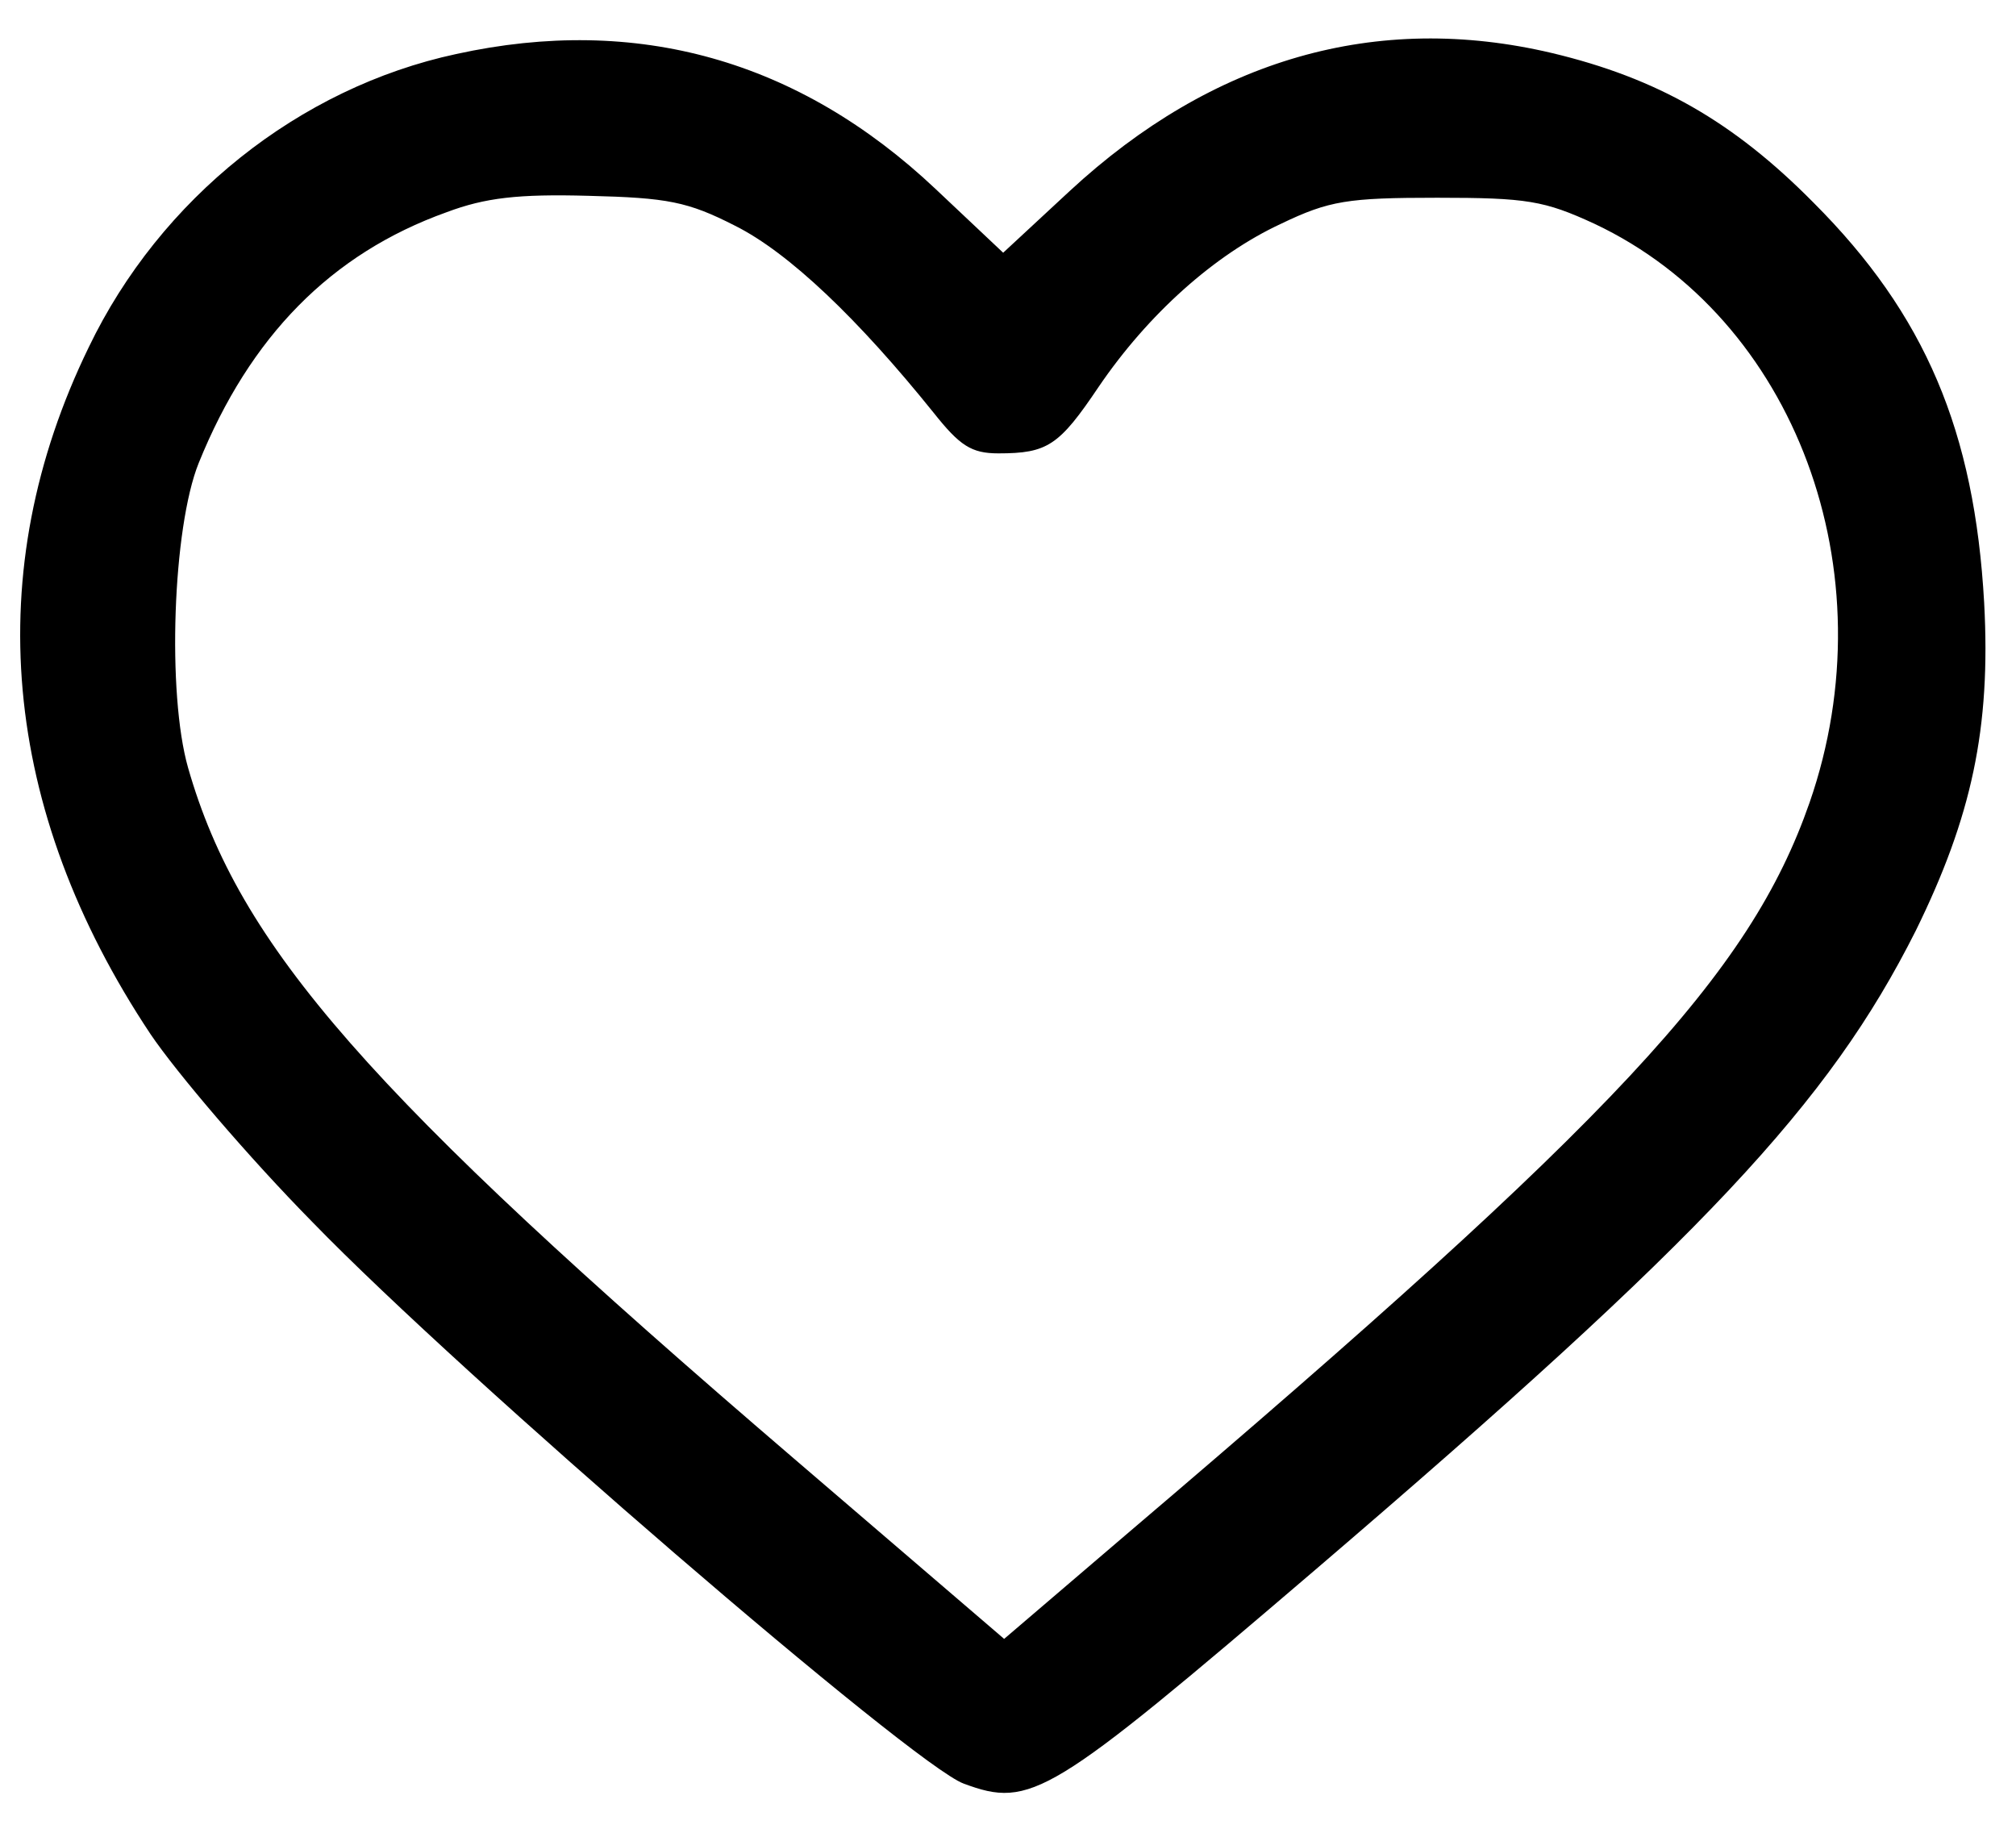 <?xml version="1.0" standalone="no"?>
<!DOCTYPE svg PUBLIC "-//W3C//DTD SVG 20010904//EN"
 "http://www.w3.org/TR/2001/REC-SVG-20010904/DTD/svg10.dtd">
<svg version="1.0" xmlns="http://www.w3.org/2000/svg"
 width="209pt" height="190pt" viewBox="0 0 209 190"
 preserveAspectRatio="xMidYMid meet">

<g transform="translate(0,190) scale(0.1,-0.1)"
fill="#000000" stroke="none">
<path d="M473 1844 c-163 -35 -307 -150 -381 -304 -113 -232 -91 -479 64 -712
27 -40 102 -128 168 -195 155 -160 623 -563 675 -582 70 -26 89 -14 365 222
403 345 532 483 622 662 58 118 78 210 71 340 -10 178 -61 299 -177 415 -83
84 -162 129 -271 155 -182 43 -352 -6 -500 -143 l-69 -64 -70 66 c-142 134
-310 181 -497 140z m289 -178 c56 -28 128 -97 206 -194 27 -34 39 -42 67 -42
51 0 63 8 104 69 51 75 120 137 189 169 50 24 69 27 162 27 93 0 111 -3 163
-27 208 -98 306 -361 223 -600 -62 -178 -201 -327 -704 -755 l-131 -112 -218
187 c-442 379 -575 531 -628 716 -22 77 -16 249 11 316 53 131 137 217 257
260 40 15 74 19 147 17 82 -2 103 -6 152 -31z"/>
</g>
</svg>
